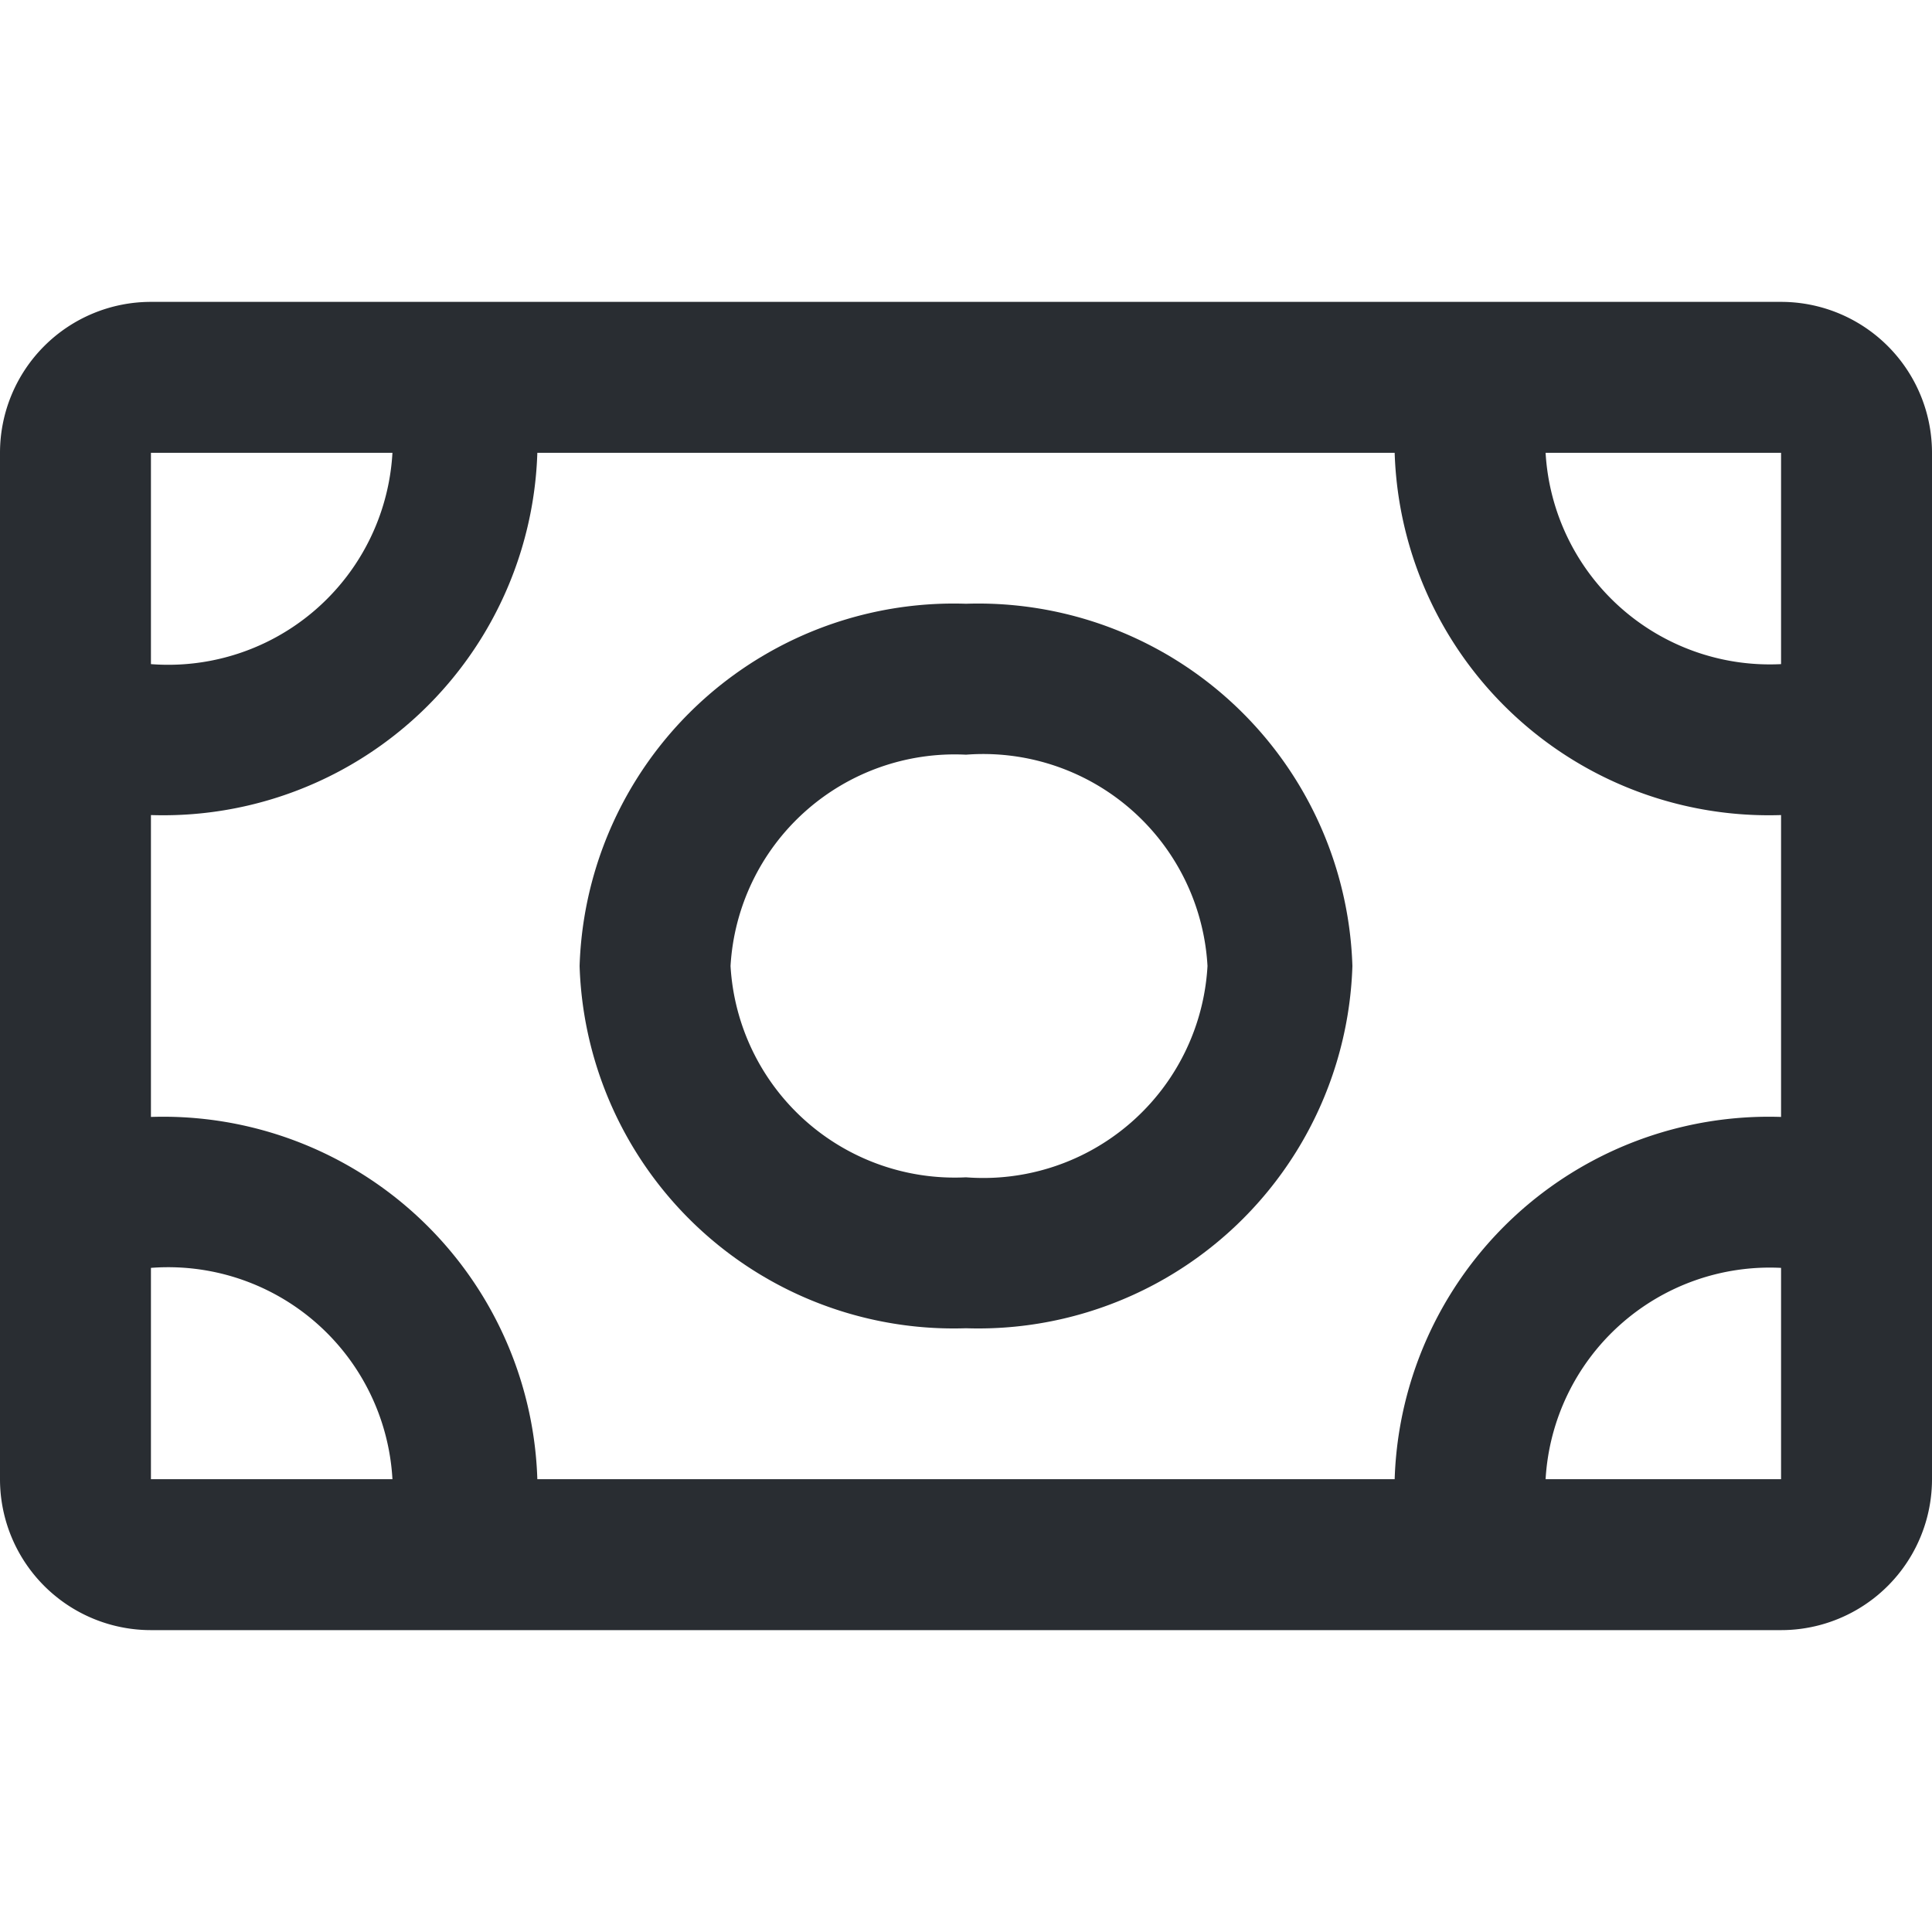 <?xml version="1.0" encoding="utf-8"?><!-- Uploaded to: SVG Repo, www.svgrepo.com, Generator: SVG Repo Mixer Tools -->
<svg fill="#292D32" width="800px" height="800px" viewBox="0 0 16 16" xmlns="http://www.w3.org/2000/svg"><path d="M14.75 2.5H1.25A1.25 1.25 0 0 0 0 3.75v8.5a1.25 1.25 0 0 0 1.25 1.25h13.5A1.25 1.25 0 0 0 16 12.25v-8.5a1.25 1.25 0 0 0-1.25-1.25zM1.25 3.75h2a1.86 1.86 0 0 1-2 1.75zm0 8.5V10.5a1.86 1.86 0 0 1 2 1.75zm13.5 0H12.8a1.86 1.86 0 0 1 1.95-1.75zm0-3a3.1 3.1 0 0 0-3.2 3h-7.1a3.1 3.1 0 0 0-3.2-3v-2.5a3.1 3.1 0 0 0 3.2-3h7.1a3.1 3.1 0 0 0 3.2 3zm0-3.75a1.86 1.86 0 0 1-1.95-1.75h1.95z"/><path d="M8 5a3.1 3.1 0 0 0-3.2 3A3.1 3.1 0 0 0 8 11a3.1 3.1 0 0 0 3.2-3A3.1 3.1 0 0 0 8 5zm0 4.75A1.86 1.86 0 0 1 6.05 8 1.86 1.86 0 0 1 8 6.25 1.86 1.86 0 0 1 10 8a1.86 1.86 0 0 1-2 1.75z"/></svg>
